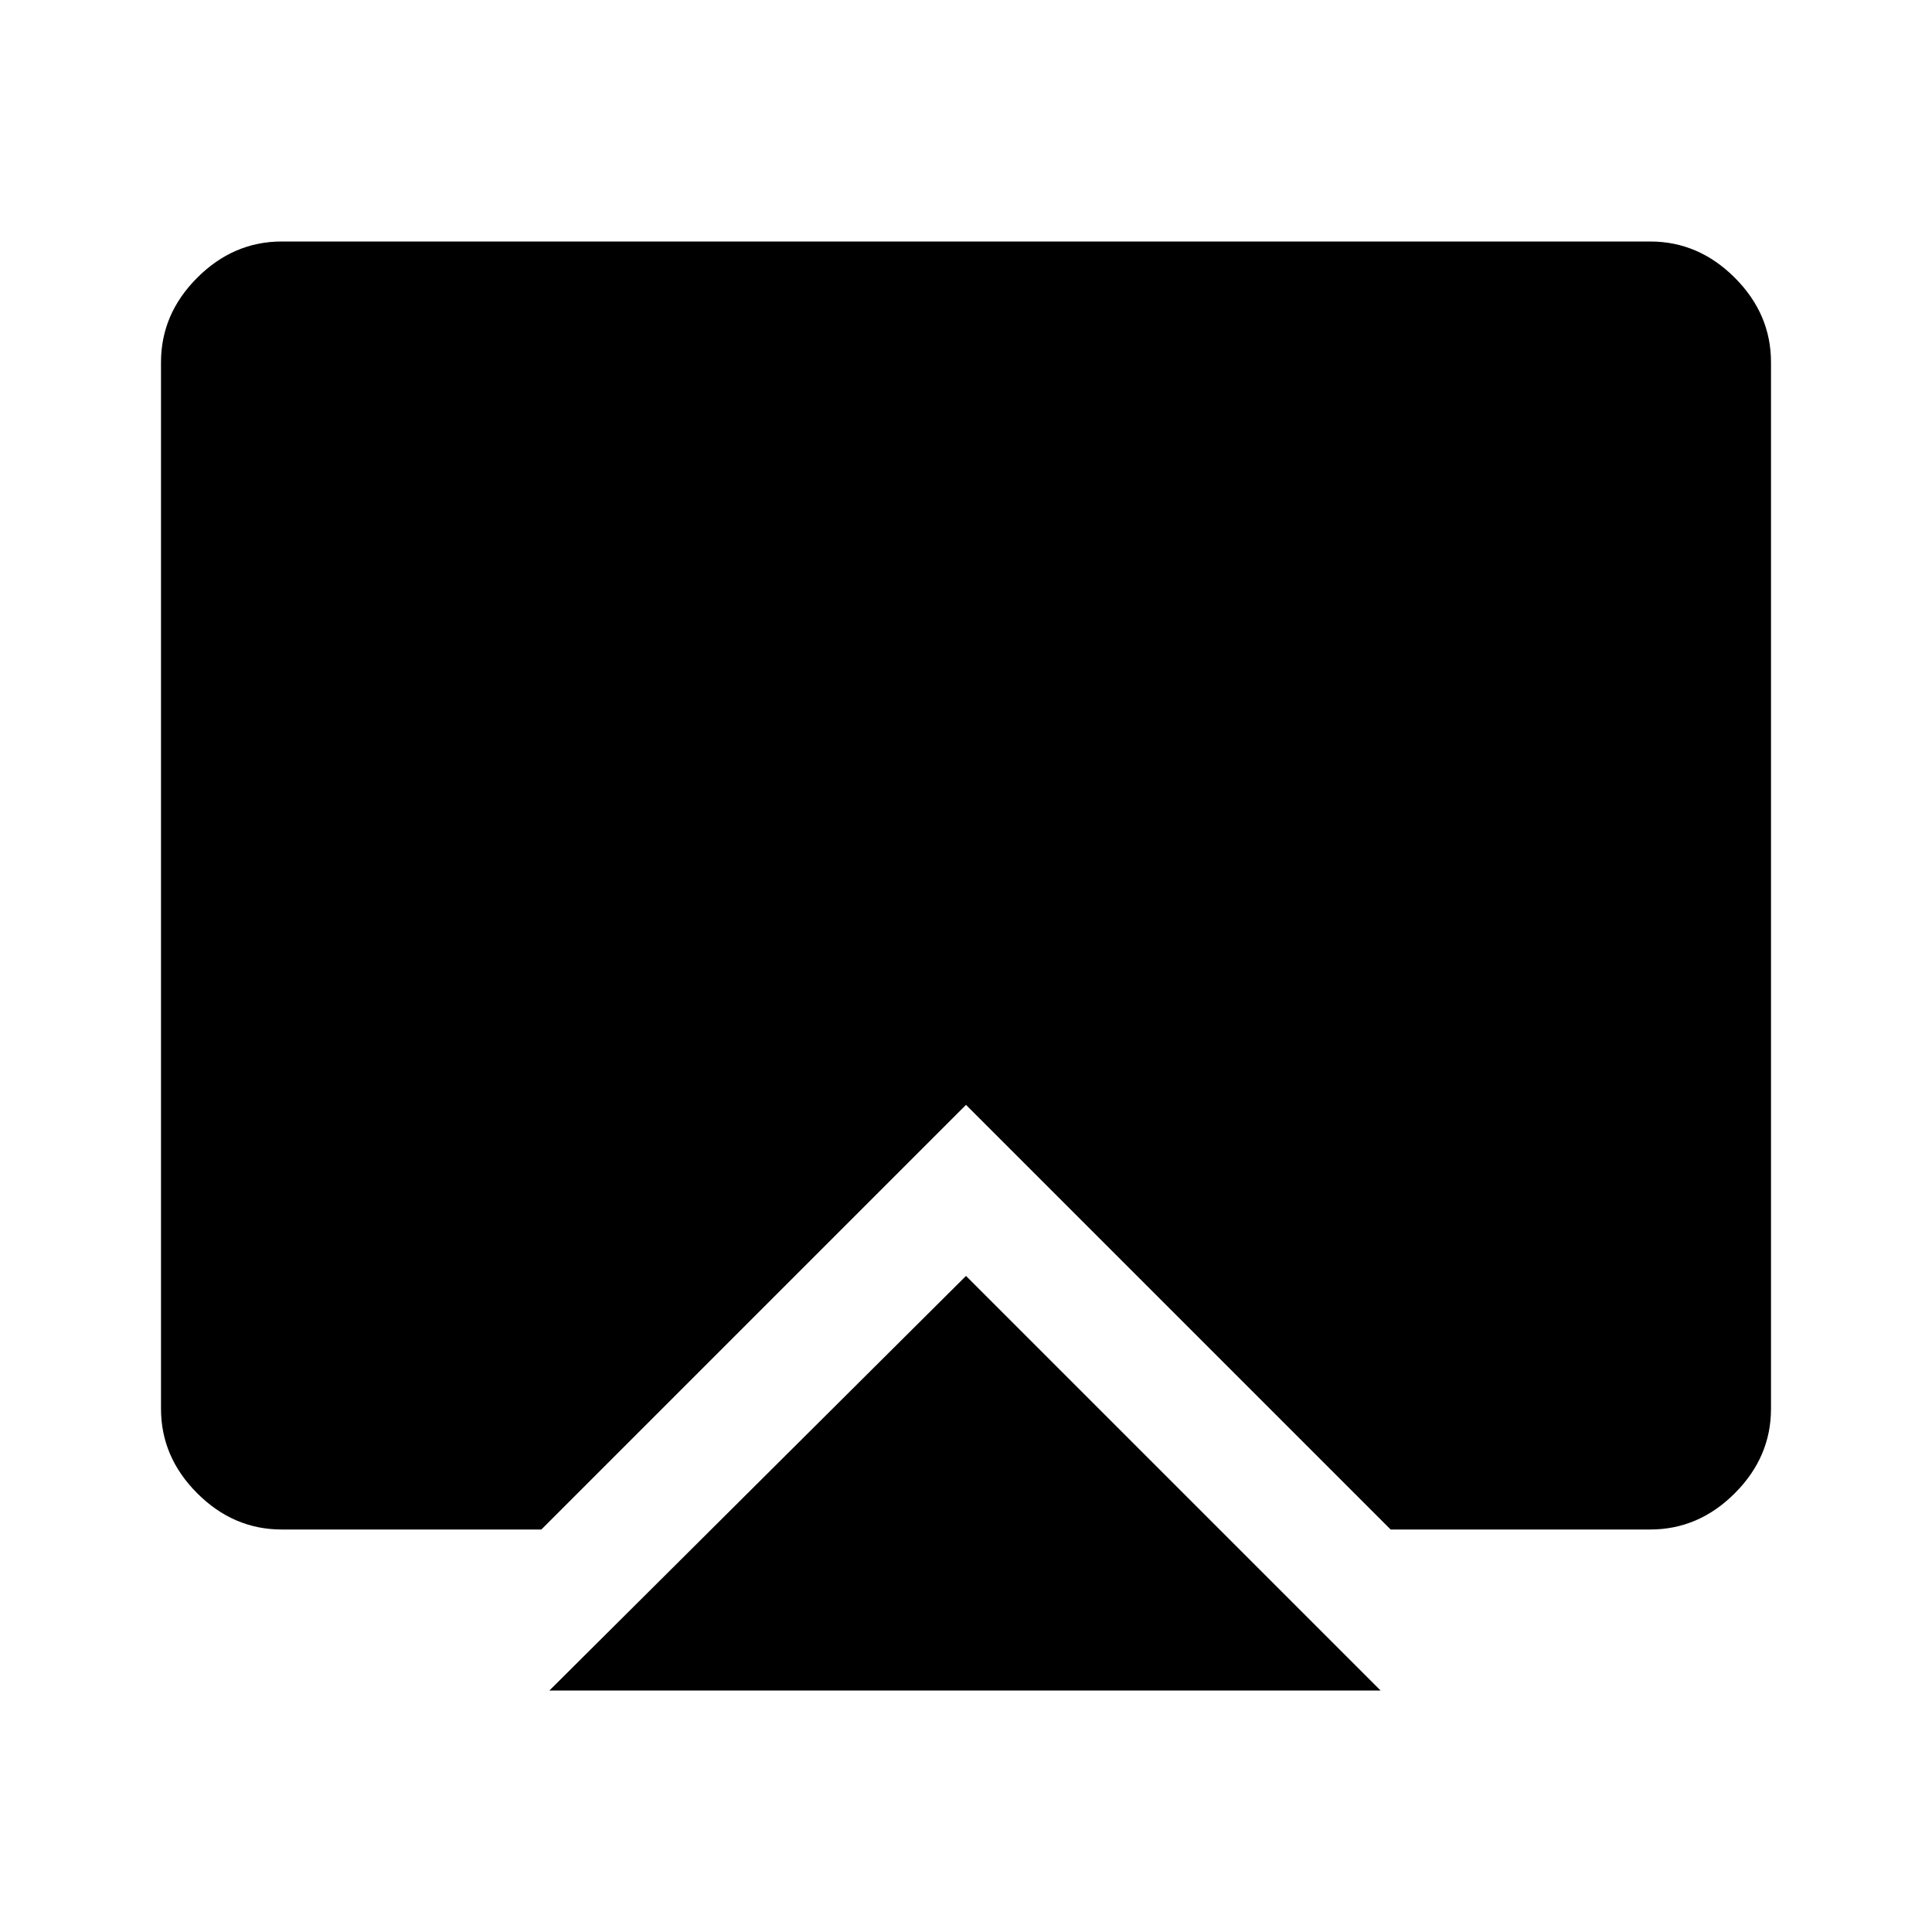 <svg xmlns="http://www.w3.org/2000/svg" width="48" height="48" viewBox="0 96 960 960"><path d="m480 730 206 206H273l207-206ZM140 856q-24 0-42-18t-18-42V276q0-24 18-42t42-18h680q24 0 42 18t18 42v520q0 24-18 42t-42 18H691L480 645 269 856H140Z"/></svg>